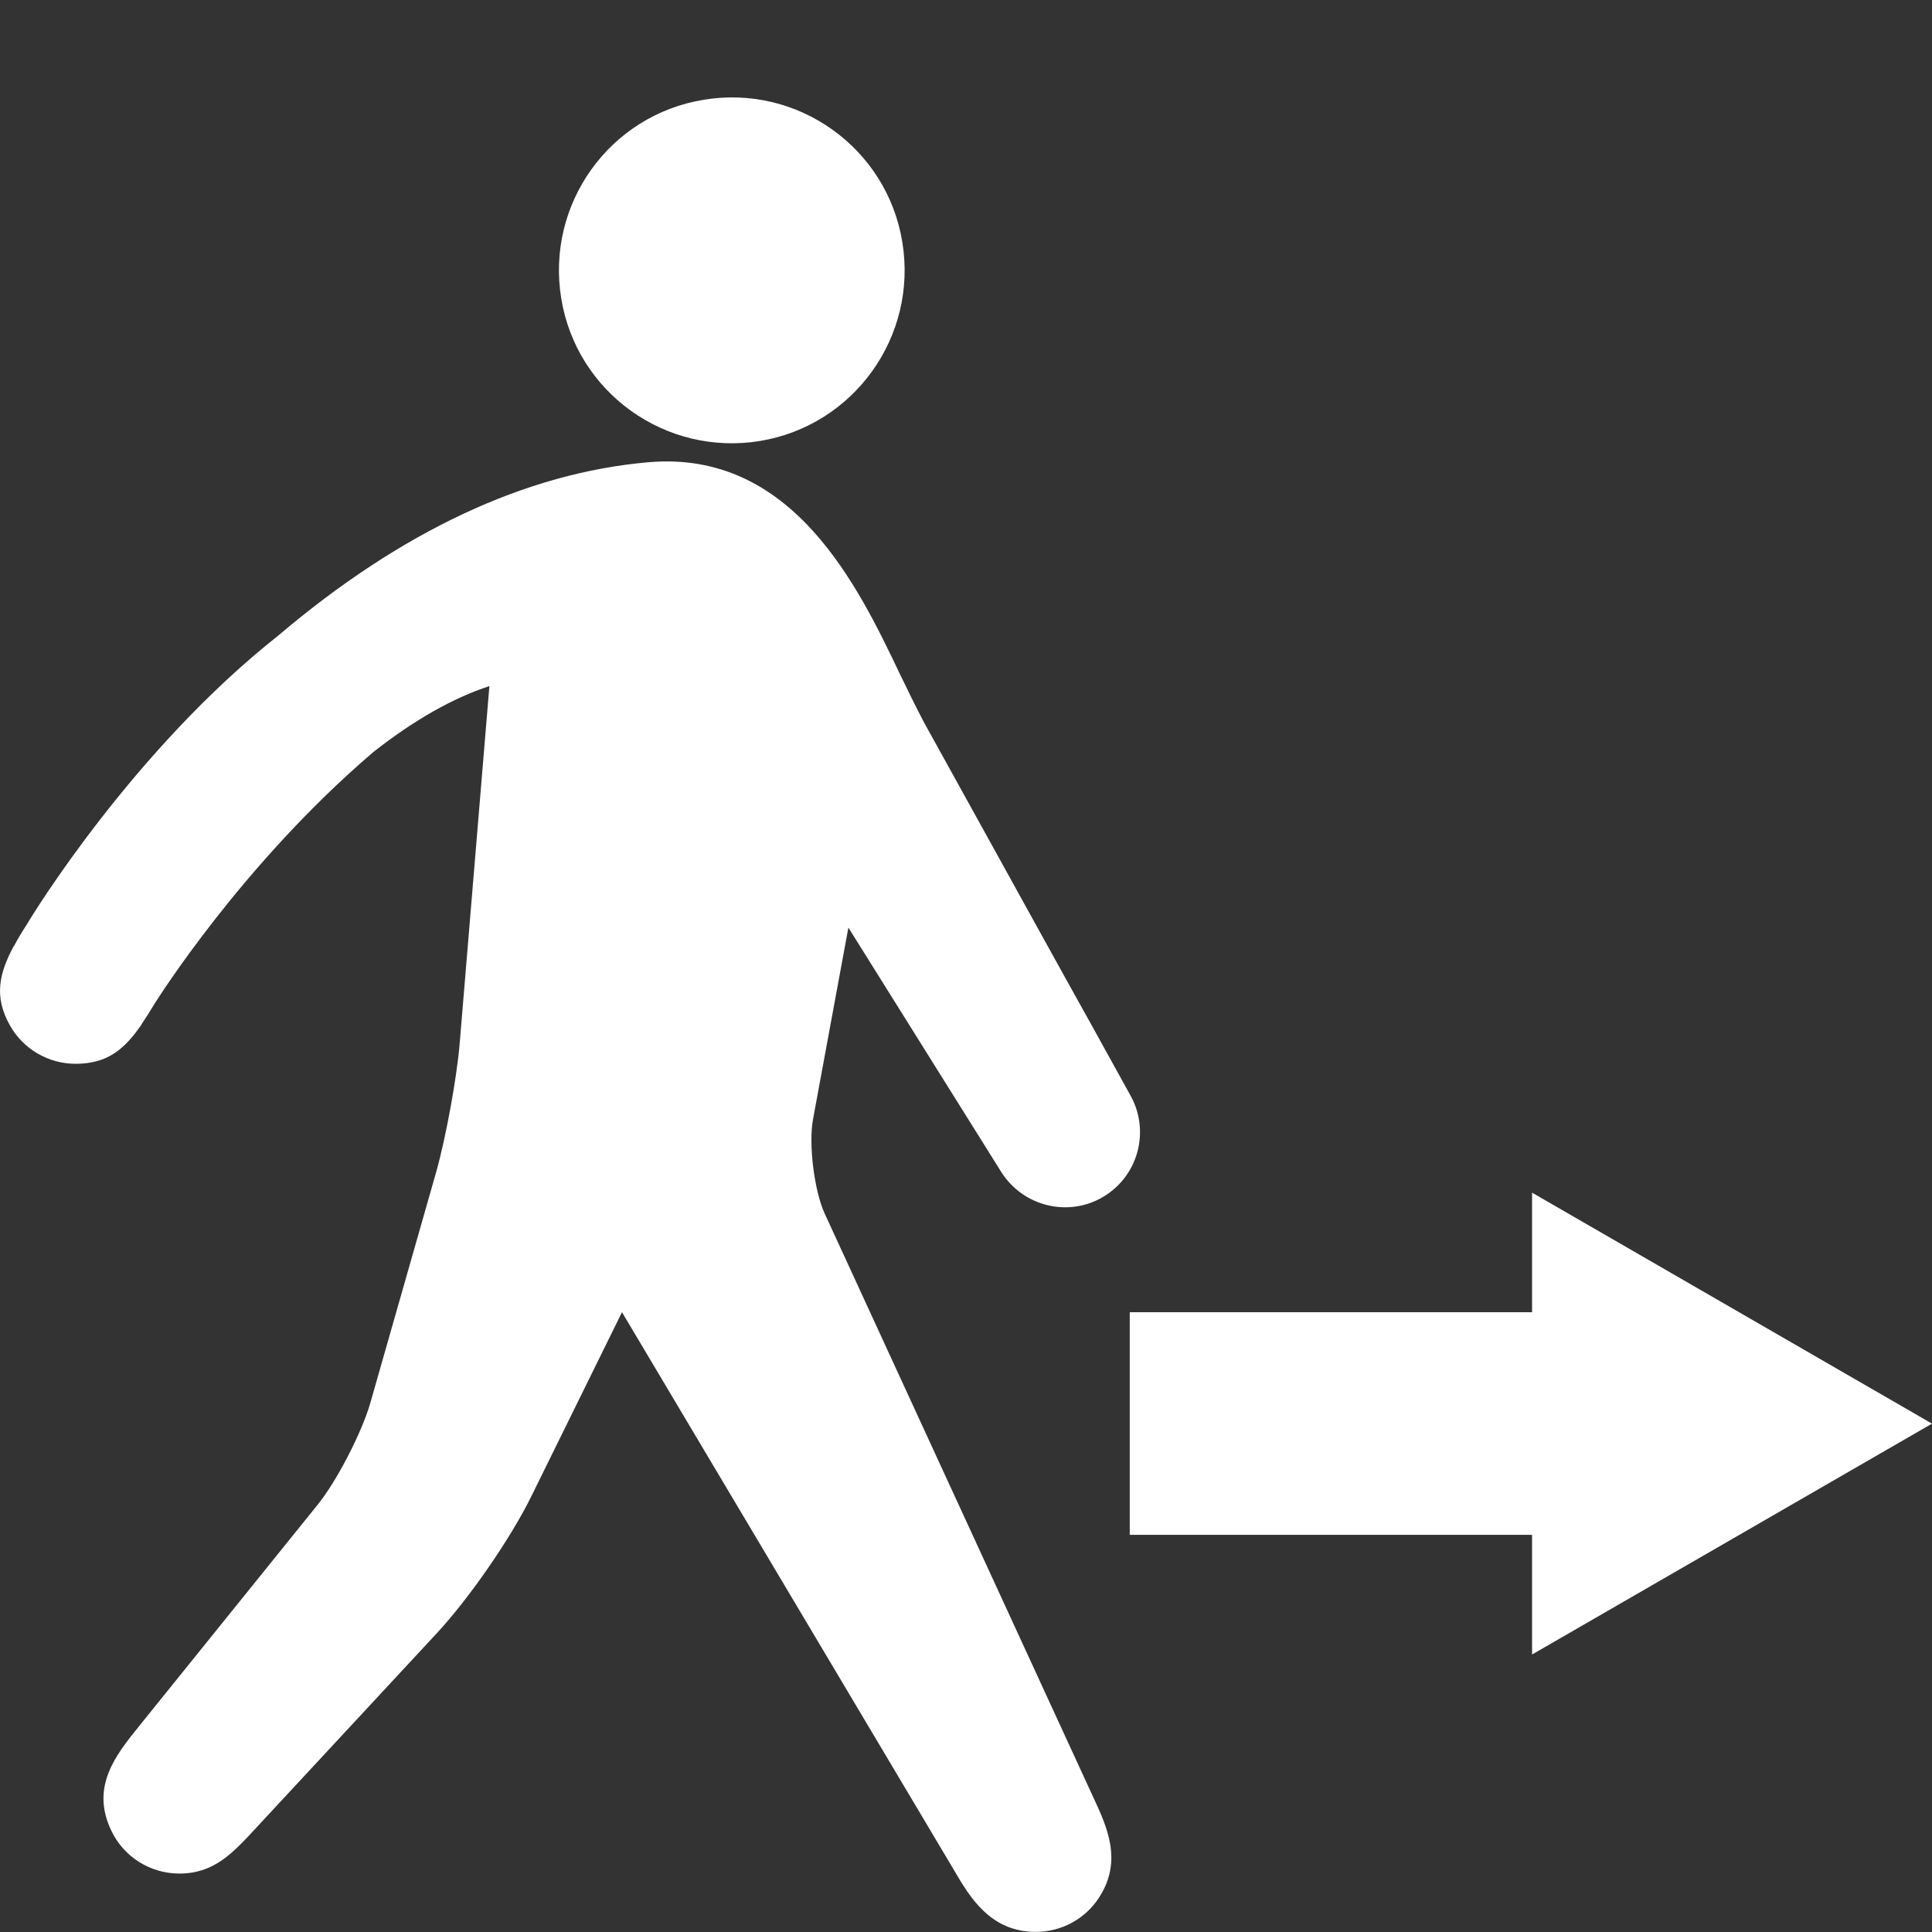 <?xml version="1.0" encoding="UTF-8"?>
<svg width="16px" height="16px" viewBox="0 0 16 16" version="1.1" xmlns="http://www.w3.org/2000/svg" xmlns:xlink="http://www.w3.org/1999/xlink">
    <rect x="0" y="0" width="16" height="16" fill="#333333" stroke="none"/>
    <!-- Generator: Sketch 43.2 (39069) - http://www.bohemiancoding.com/sketch -->
    <title>population_displacement</title>
    <desc>Created with Sketch.</desc>
    <defs></defs>
    <g id="Hazard-icons" stroke="none" stroke-width="1" fill="none" fill-rule="evenodd">
        <g id="Artboard" transform="translate(-67, -706)" fill="#FFFFFF">
            <g id="Group-6" transform="translate(14, 690)">
                <g id="Layer_1" transform="translate(46, 10)">
                    <path d="M16.356,18.711 L19.688,18.711 L19.688,19.702 L23,17.79 L19.688,15.877 L19.688,16.867 L16.356,16.867 L16.356,18.711 Z M14.026,13.682 L15.292,15.706 C15.472,15.991 15.846,16.083 16.134,15.913 C16.425,15.742 16.526,15.371 16.364,15.076 L16.043,14.495 C15.765,13.997 15.491,13.499 15.215,13 L14.648,11.975 C14.586,11.856 14.521,11.724 14.453,11.583 C14.105,10.852 13.563,9.725 12.371,9.828 C11.355,9.916 10.322,10.4 9.305,11.263 C8.099,12.215 7.258,13.593 7.224,13.653 C7.184,13.715 7.147,13.775 7.117,13.833 C7.115,13.836 7.113,13.837 7.111,13.839 L7.111,13.84 C6.999,14.053 6.943,14.249 7.084,14.495 C7.194,14.689 7.402,14.81 7.626,14.81 C7.896,14.81 8.035,14.682 8.17,14.488 C8.172,14.487 8.172,14.485 8.172,14.483 C8.209,14.428 8.247,14.367 8.286,14.303 C8.294,14.292 9,13.16 10.092,12.228 C10.429,11.963 10.75,11.781 11.053,11.682 L10.808,14.628 C10.785,14.92 10.692,15.423 10.613,15.704 L10.065,17.625 C9.994,17.867 9.788,18.269 9.627,18.466 L8.148,20.3 C7.96,20.534 7.746,20.798 7.923,21.163 C8.025,21.378 8.245,21.516 8.485,21.516 C8.771,21.516 8.925,21.35 9.119,21.14 L10.619,19.524 C10.886,19.236 11.234,18.734 11.406,18.38 L12.151,16.867 L14.901,21.488 C15.034,21.717 15.205,21.999 15.578,21.999 C15.792,21.999 15.989,21.891 16.103,21.713 C16.299,21.409 16.168,21.129 16.053,20.882 L13.83,16.051 C13.743,15.862 13.695,15.475 13.733,15.27 L14.026,13.682 Z M14.473,8.007 C14.6,8.787 14.073,9.523 13.294,9.652 C12.512,9.78 11.775,9.251 11.648,8.472 C11.52,7.69 12.047,6.953 12.829,6.826 C13.608,6.697 14.347,7.226 14.473,8.007 L14.473,8.007 Z" id="population_displacement"></path>
                </g>
            </g>
        </g>
    </g>
</svg>